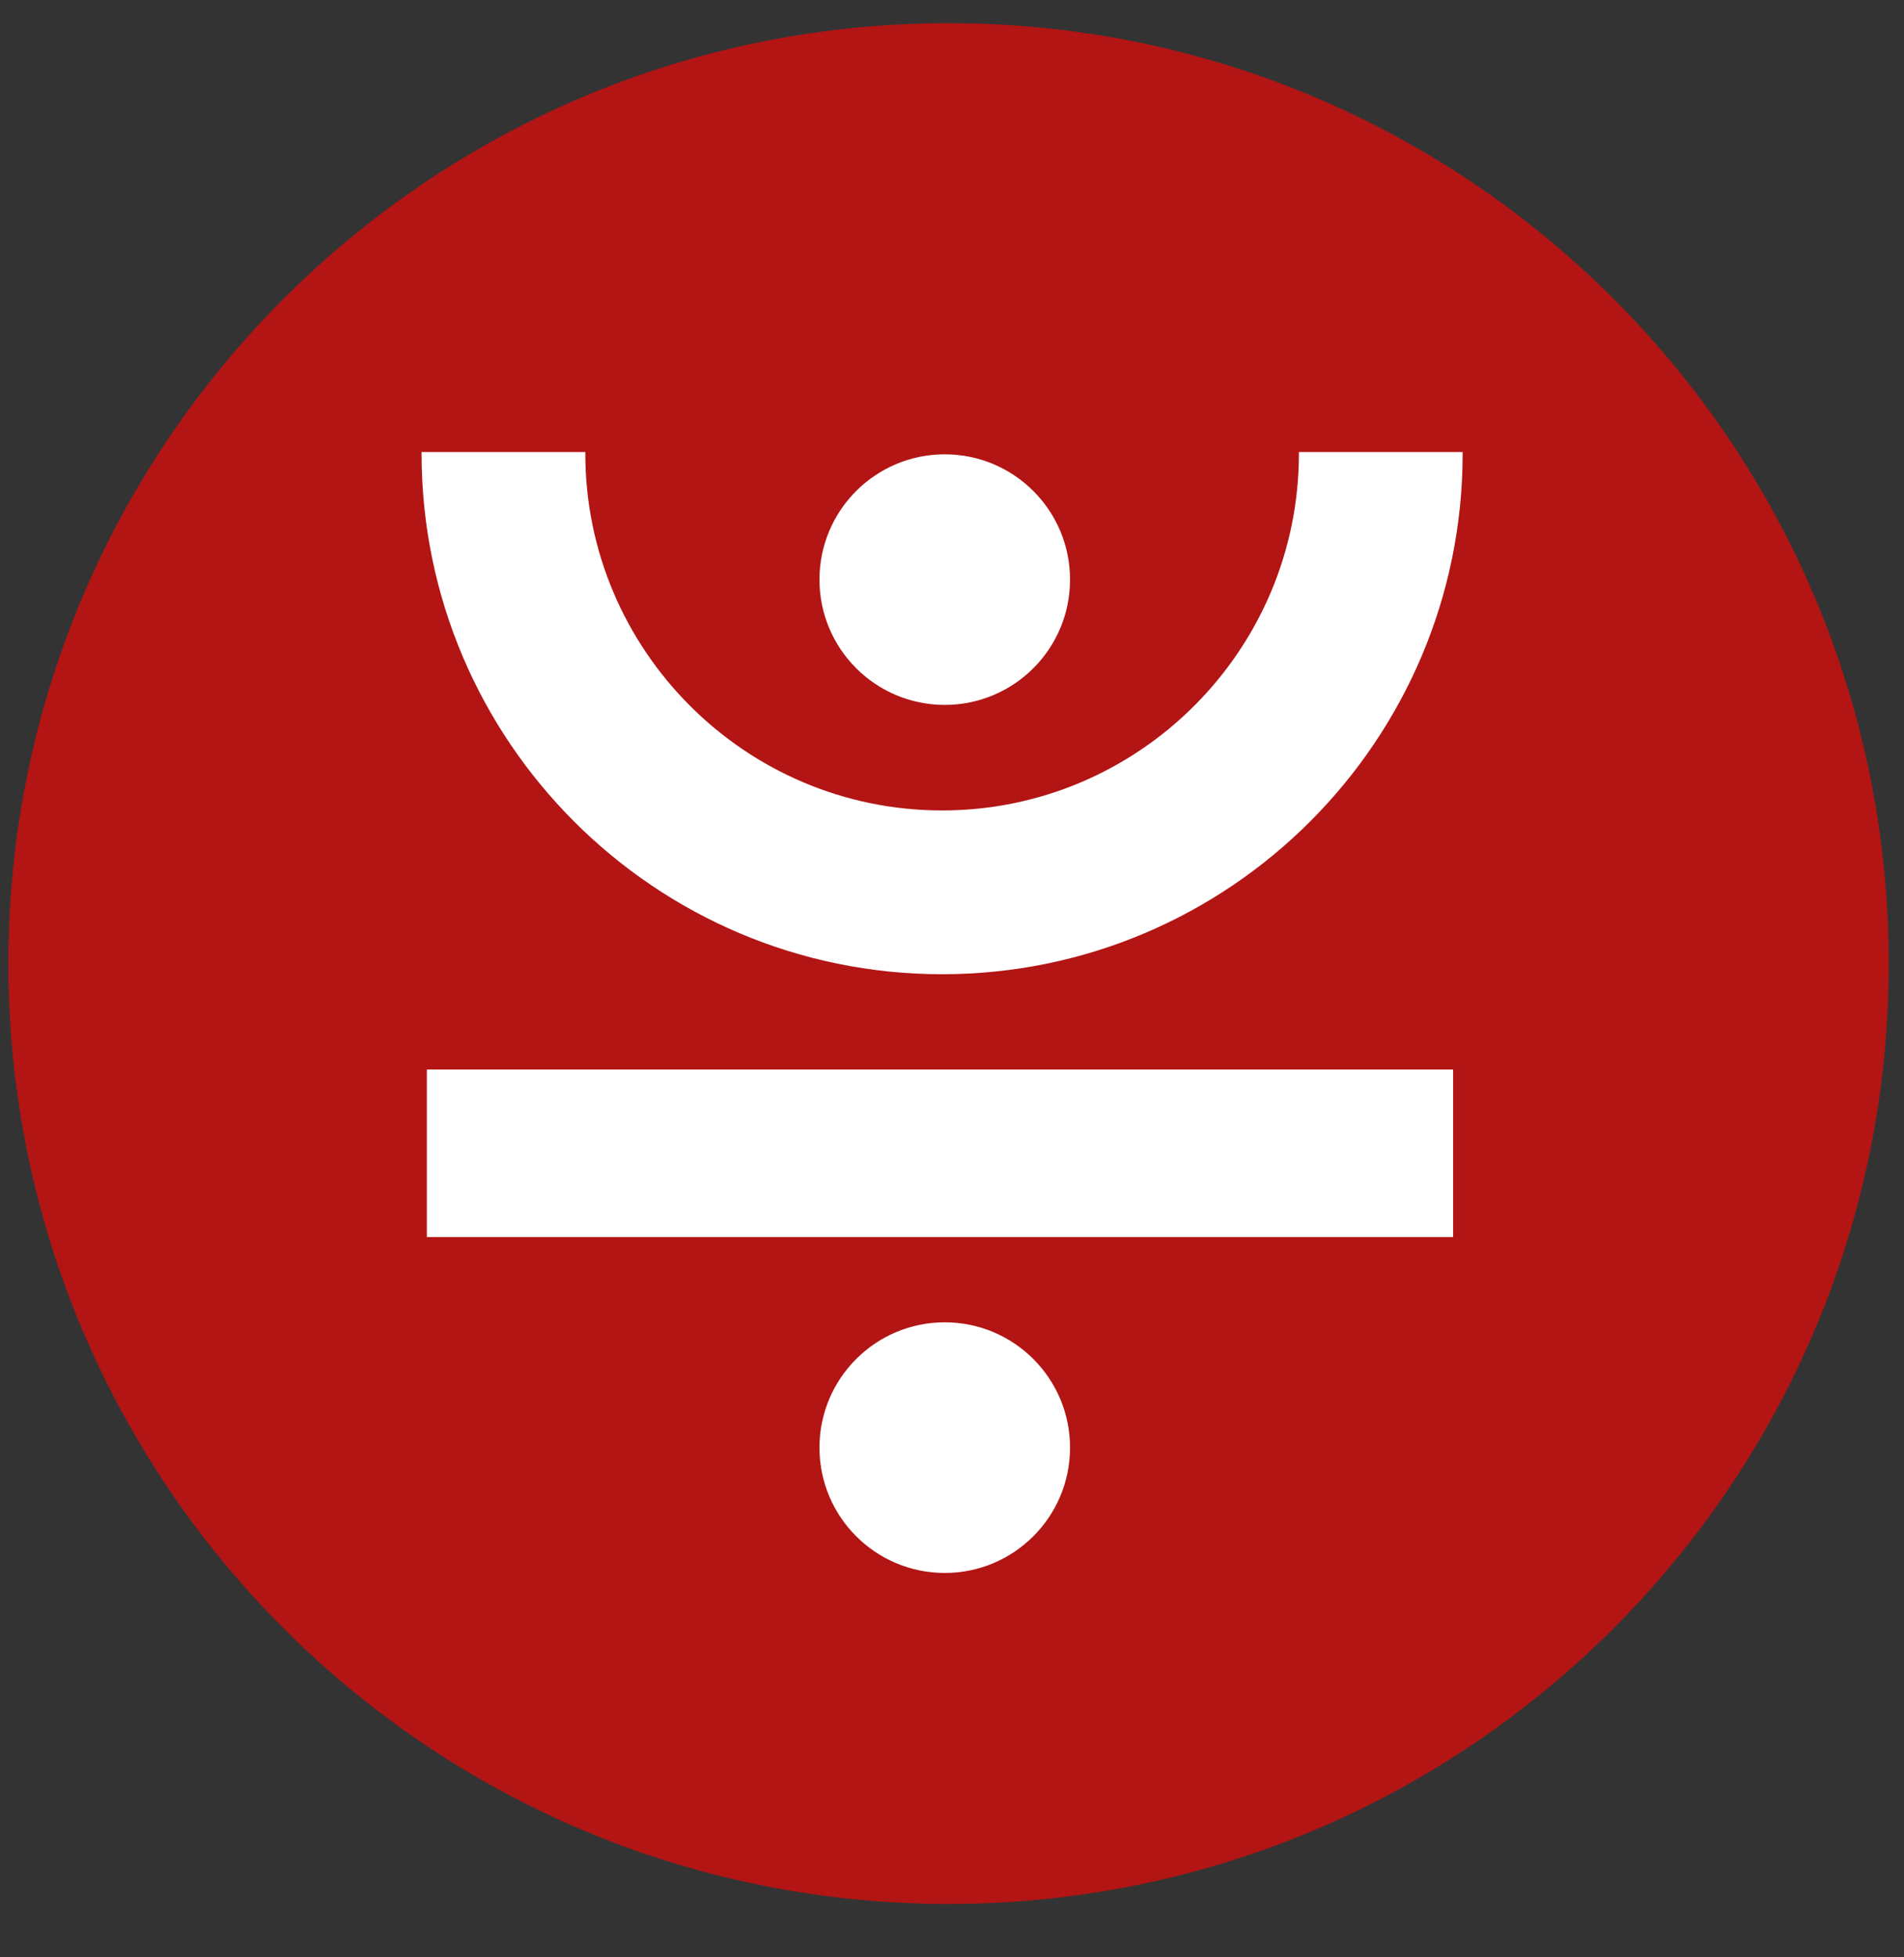 <svg width="36" height="37" viewBox="0 0 36 37" fill="none" xmlns="http://www.w3.org/2000/svg">
<rect x="0" y="0" width="36" height="37" fill="#333333" stroke="none"/>
<g clip-path="url(#clip0_1_15771)">
<path d="M17.935 35.991C27.753 35.991 35.712 28.032 35.712 18.214C35.712 8.396 27.753 0.438 17.935 0.438C8.117 0.438 0.158 8.396 0.158 18.214C0.158 28.032 8.117 35.991 17.935 35.991Z" fill="#B21514"/>
<path d="M17.863 13.325C19.171 13.325 20.232 12.265 20.232 10.957C20.232 9.648 19.171 8.588 17.863 8.588C16.555 8.588 15.494 9.648 15.494 10.957C15.494 12.265 16.555 13.325 17.863 13.325Z" fill="white"/>
<path d="M17.863 29.734C19.171 29.734 20.232 28.673 20.232 27.365C20.232 26.057 19.171 24.996 17.863 24.996C16.555 24.996 15.494 26.057 15.494 27.365C15.494 28.673 16.555 29.734 17.863 29.734Z" fill="white"/>
<path d="M27.475 20.217H8.071V23.385H27.475V20.217Z" fill="white"/>
<path d="M24.559 8.545C24.559 8.552 24.559 8.567 24.559 8.574C24.559 12.296 21.528 15.32 17.813 15.32C14.091 15.32 11.067 12.289 11.067 8.574C11.067 8.567 11.067 8.552 11.067 8.545H7.971C7.971 8.552 7.971 8.567 7.971 8.574C7.971 14.002 12.384 18.416 17.813 18.416C23.242 18.416 27.655 14.002 27.655 8.574C27.655 8.567 27.655 8.552 27.655 8.545H24.559Z" fill="white"/>
</g>
<defs>
<clipPath id="clip0_1_15771">
<rect width="36" height="36" fill="white" transform="translate(0 0.279)"/>
</clipPath>
</defs>
</svg>
